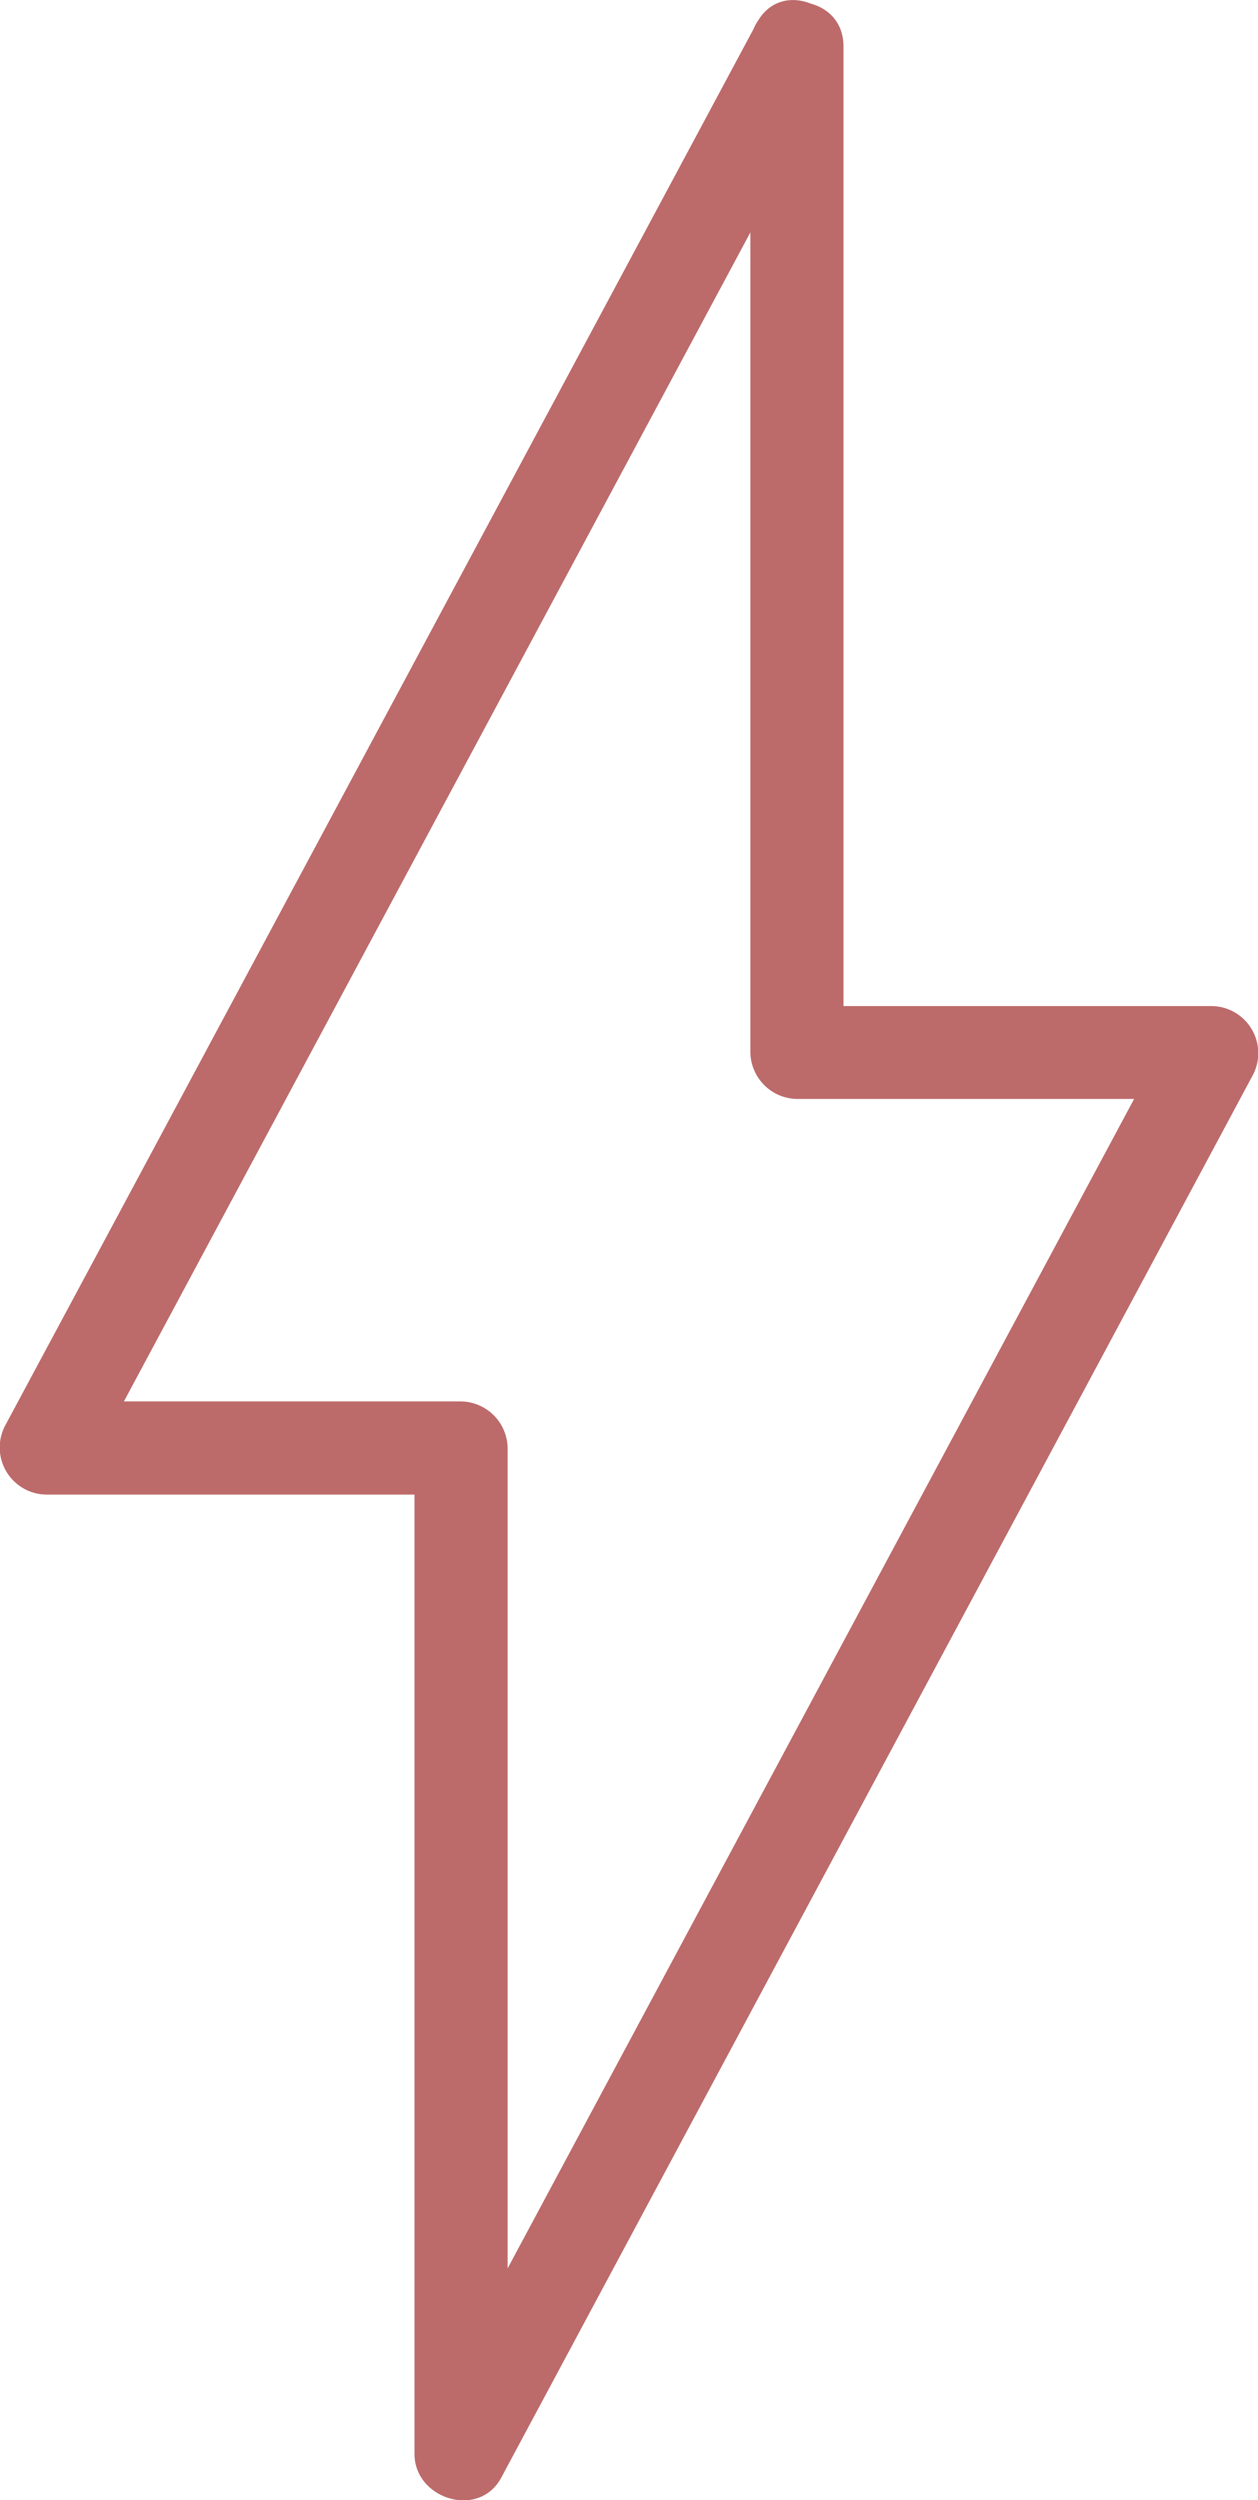 <svg xmlns="http://www.w3.org/2000/svg" viewBox="0 0 96.18 191.1"><defs><style>.cls-1{fill:#bd6a6a;}</style></defs><title>Asset 3</title><g id="Layer_2" data-name="Layer 2"><g id="home"><path class="cls-1" d="M57.37,3.57V80.46A3.62,3.62,0,0,0,60.93,84H92.66l-3.08-5.36L39.36,172.36l-7.19,13.42,6.64,1.8V110.68a3.62,3.62,0,0,0-3.56-3.56H3.52l3.08,5.36L56.82,18.79,64,5.37c2.17-4-4-7.65-6.15-3.6L7.64,95.46.44,108.88a3.6,3.6,0,0,0,3.08,5.36H35.25l-3.56-3.56v76.89c0,3.45,4.94,5,6.64,1.8L88.55,95.68l7.19-13.42a3.6,3.6,0,0,0-3.08-5.36H60.93l3.56,3.56V3.57C64.5-1,57.37-1,57.37,3.57Z"/></g></g></svg>